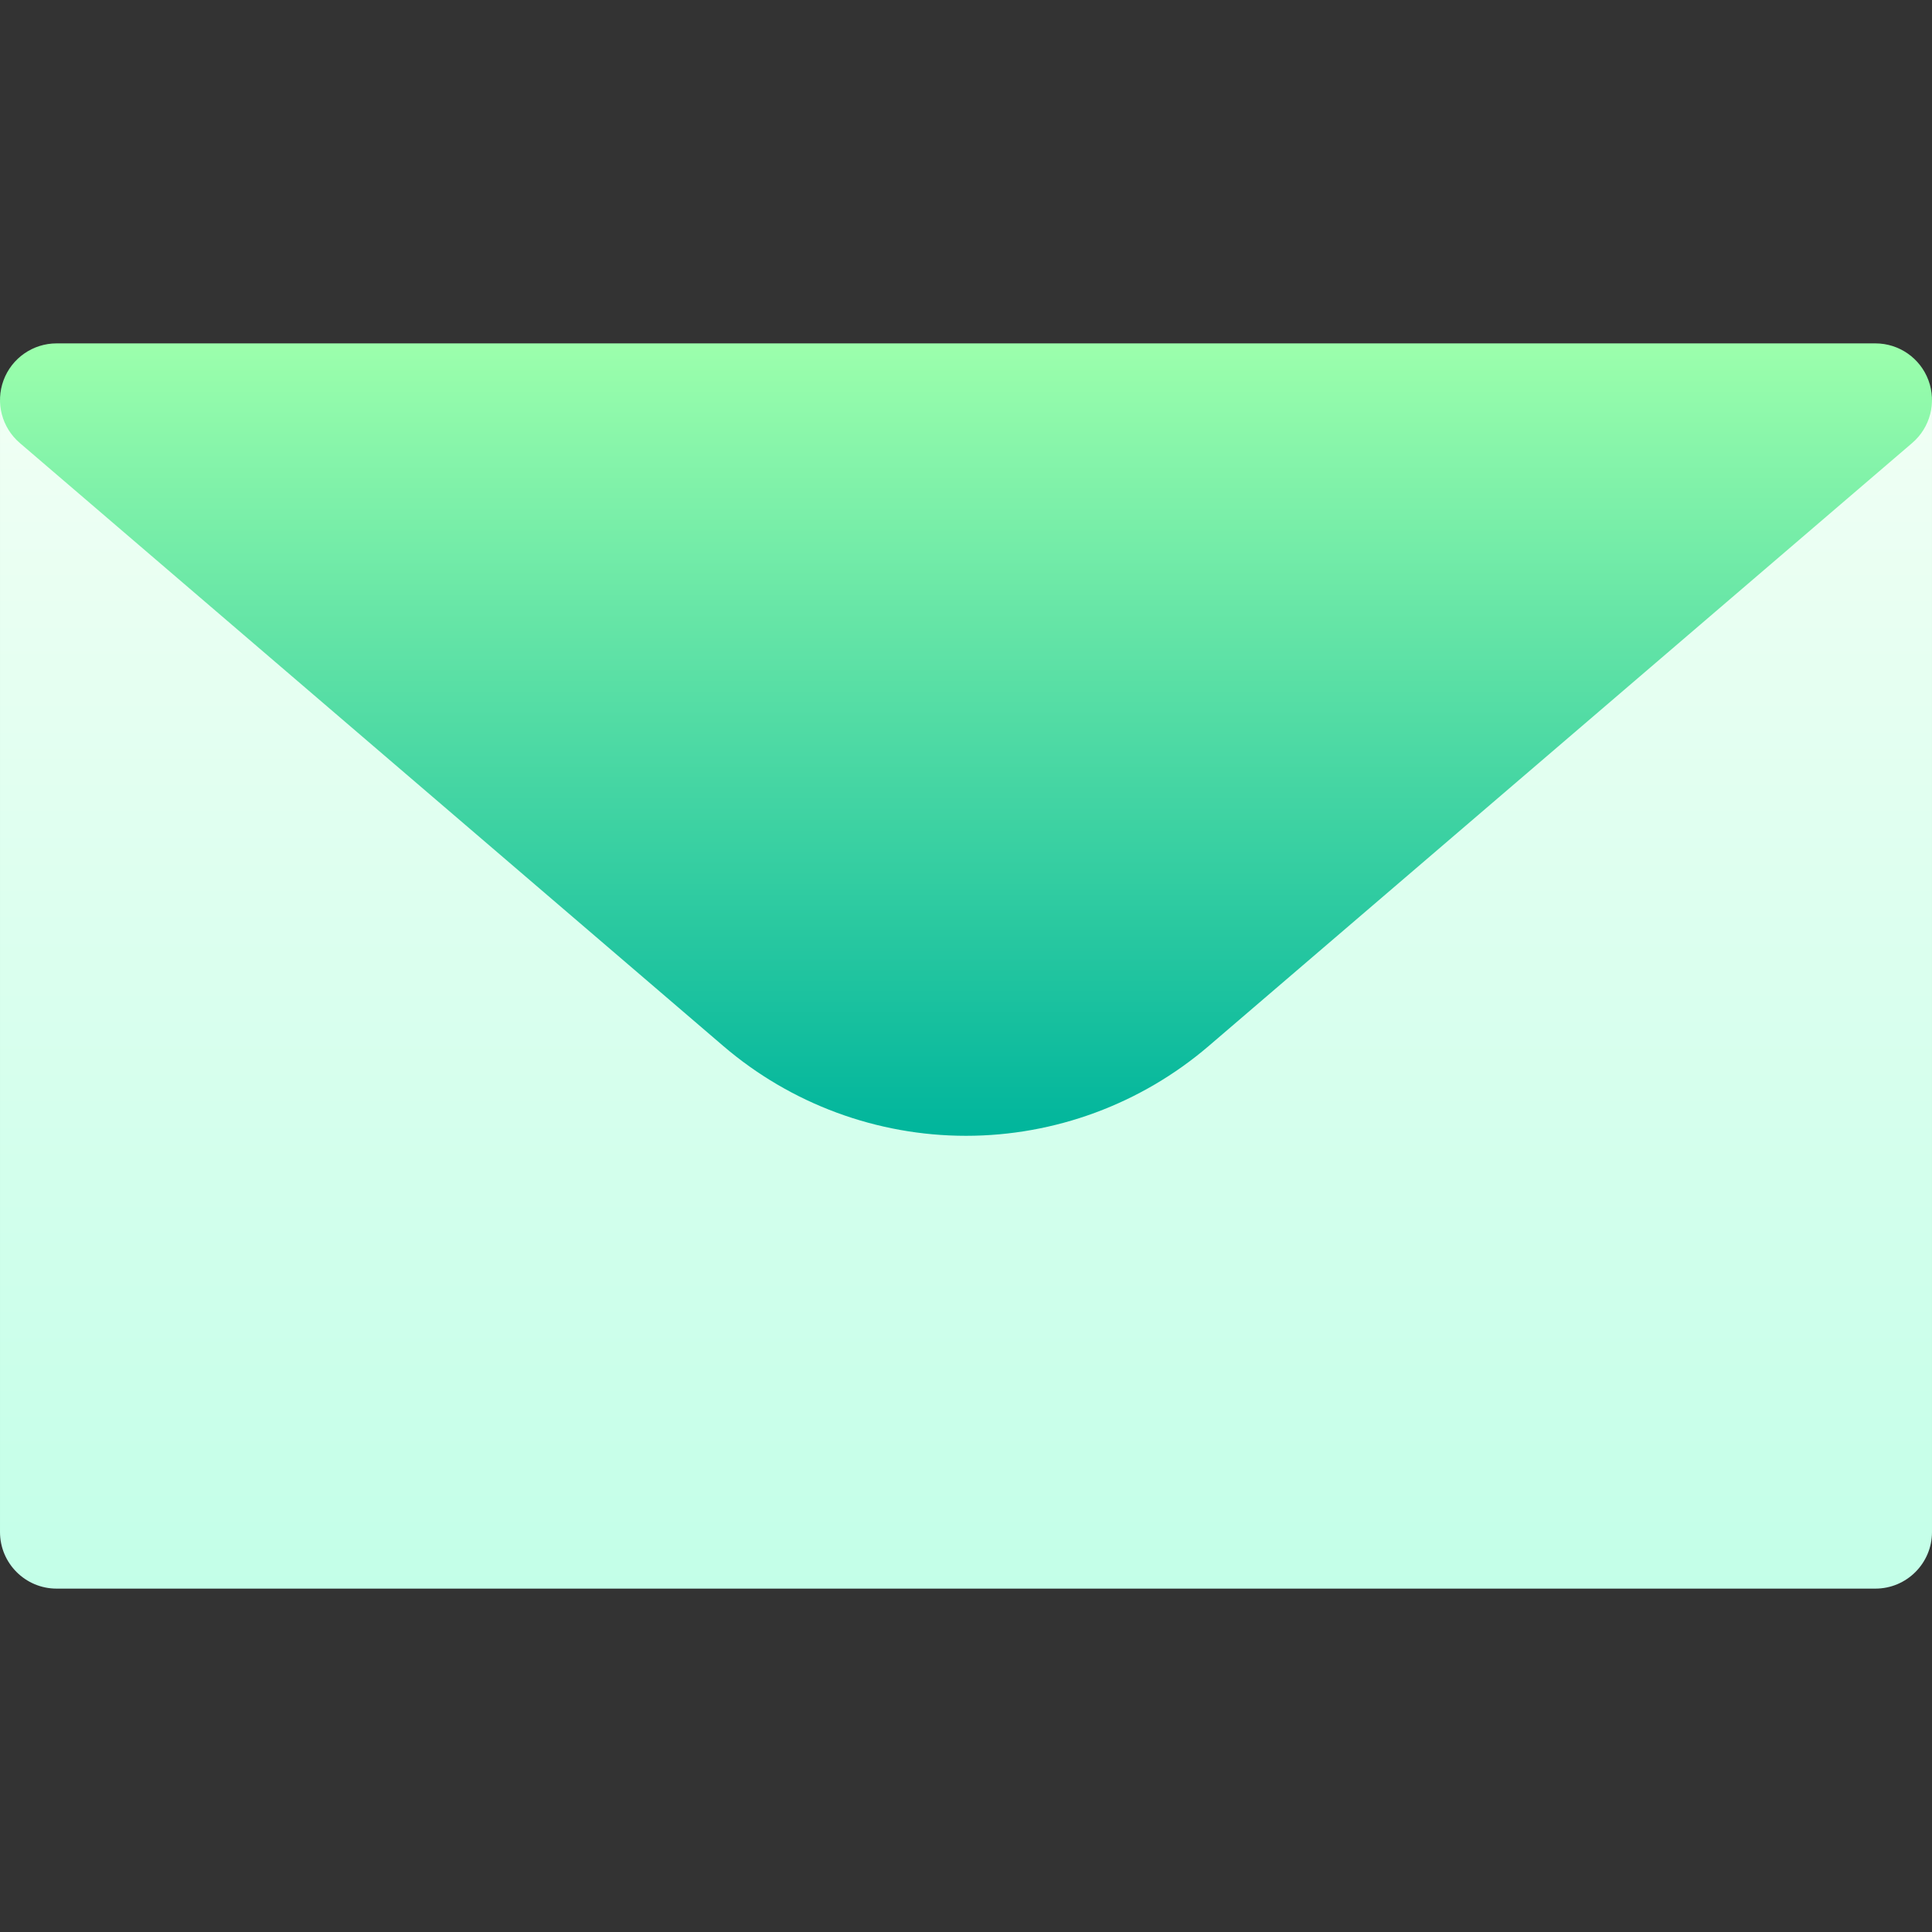 <svg id="Capa_1" enable-background="new 0 0 512.002 512.002" height="512" viewBox="0 0 512.002 512.002" width="512" xmlns="http://www.w3.org/2000/svg" xmlns:xlink="http://www.w3.org/1999/xlink"><rect x="0" y="0" width="512.002" height="512.002" fill="#333333" stroke="none"/><linearGradient id="SVGID_1_" gradientUnits="userSpaceOnUse" x1="256.001" x2="256.001" y1="421.001" y2="106.001"><stop offset="0" stop-color="#c3ffe8"/><stop offset=".997" stop-color="#f0fff4"/></linearGradient><linearGradient id="SVGID_2_" gradientUnits="userSpaceOnUse" x1="256.001" x2="256.001" y1="301.001" y2="91.001"><stop offset="0" stop-color="#00b59c"/><stop offset="1" stop-color="#9cffac"/></linearGradient><g id="Mail"><g><path d="m512.001 106.001v300c0 8.284-6.716 15-15 15h-482c-8.284 0-15-6.716-15-15v-300z" fill="url(#SVGID_1_)"/></g><g><path d="m256.001 301.001c-23.56 0-46.395-8.444-64.297-23.777l-186.465-159.835c-4.767-4.085-6.484-10.706-4.307-16.593s7.791-9.796 14.068-9.796h482c6.277 0 11.891 3.908 14.068 9.796 2.178 5.887.46 12.508-4.307 16.593l-186.46 159.83c-17.906 15.338-40.741 23.782-64.3 23.782z" fill="url(#SVGID_2_)"/></g></g></svg>